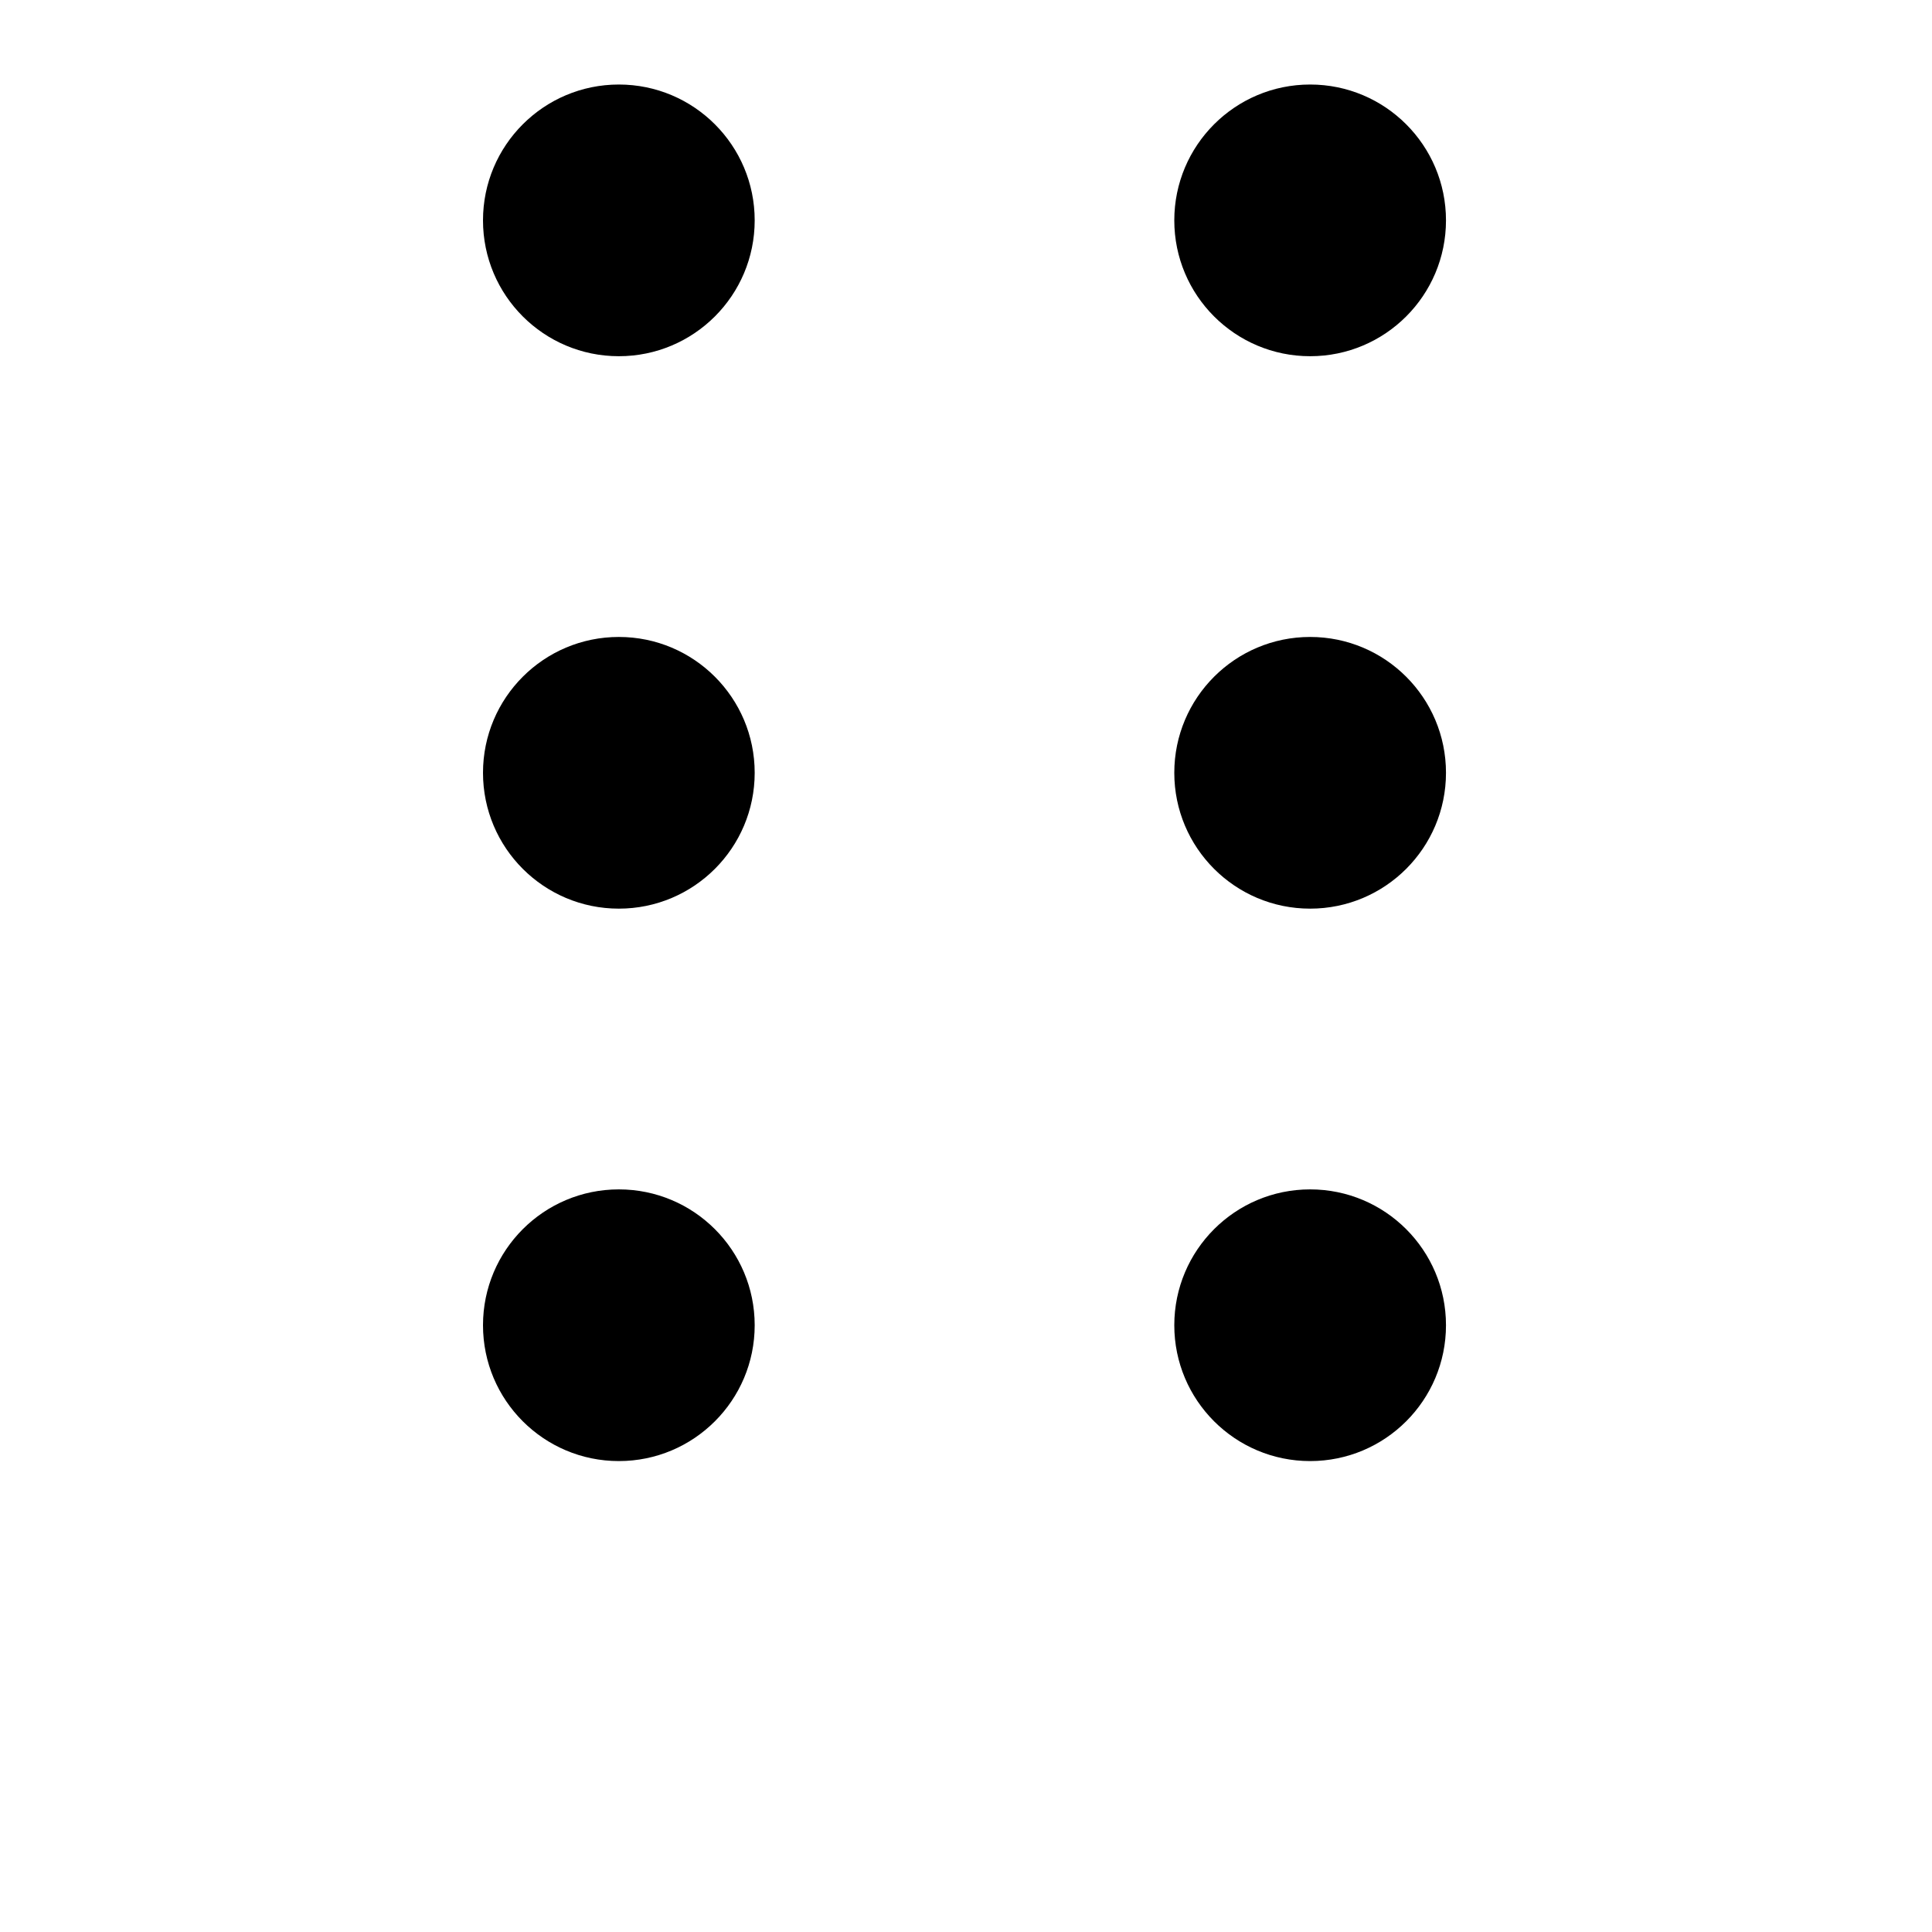 <svg xmlns="http://www.w3.org/2000/svg" xmlns:xlink="http://www.w3.org/1999/xlink" viewBox="0 0 512 640" version="1.1" x="0px" y="0px" height="16" width="16"><g stroke="none" stroke-width="1" fill="none" fill-rule="evenodd"><g transform="translate(96, 28)" fill="#000000"><circle cx="45" cy="45" r="45"/><circle cx="274" cy="45" r="45"/><circle cx="45" cy="228" r="45"/><circle cx="274" cy="228" r="45"/><circle cx="45" cy="411" r="45"/><circle cx="274" cy="411" r="45"/></g></g></svg>